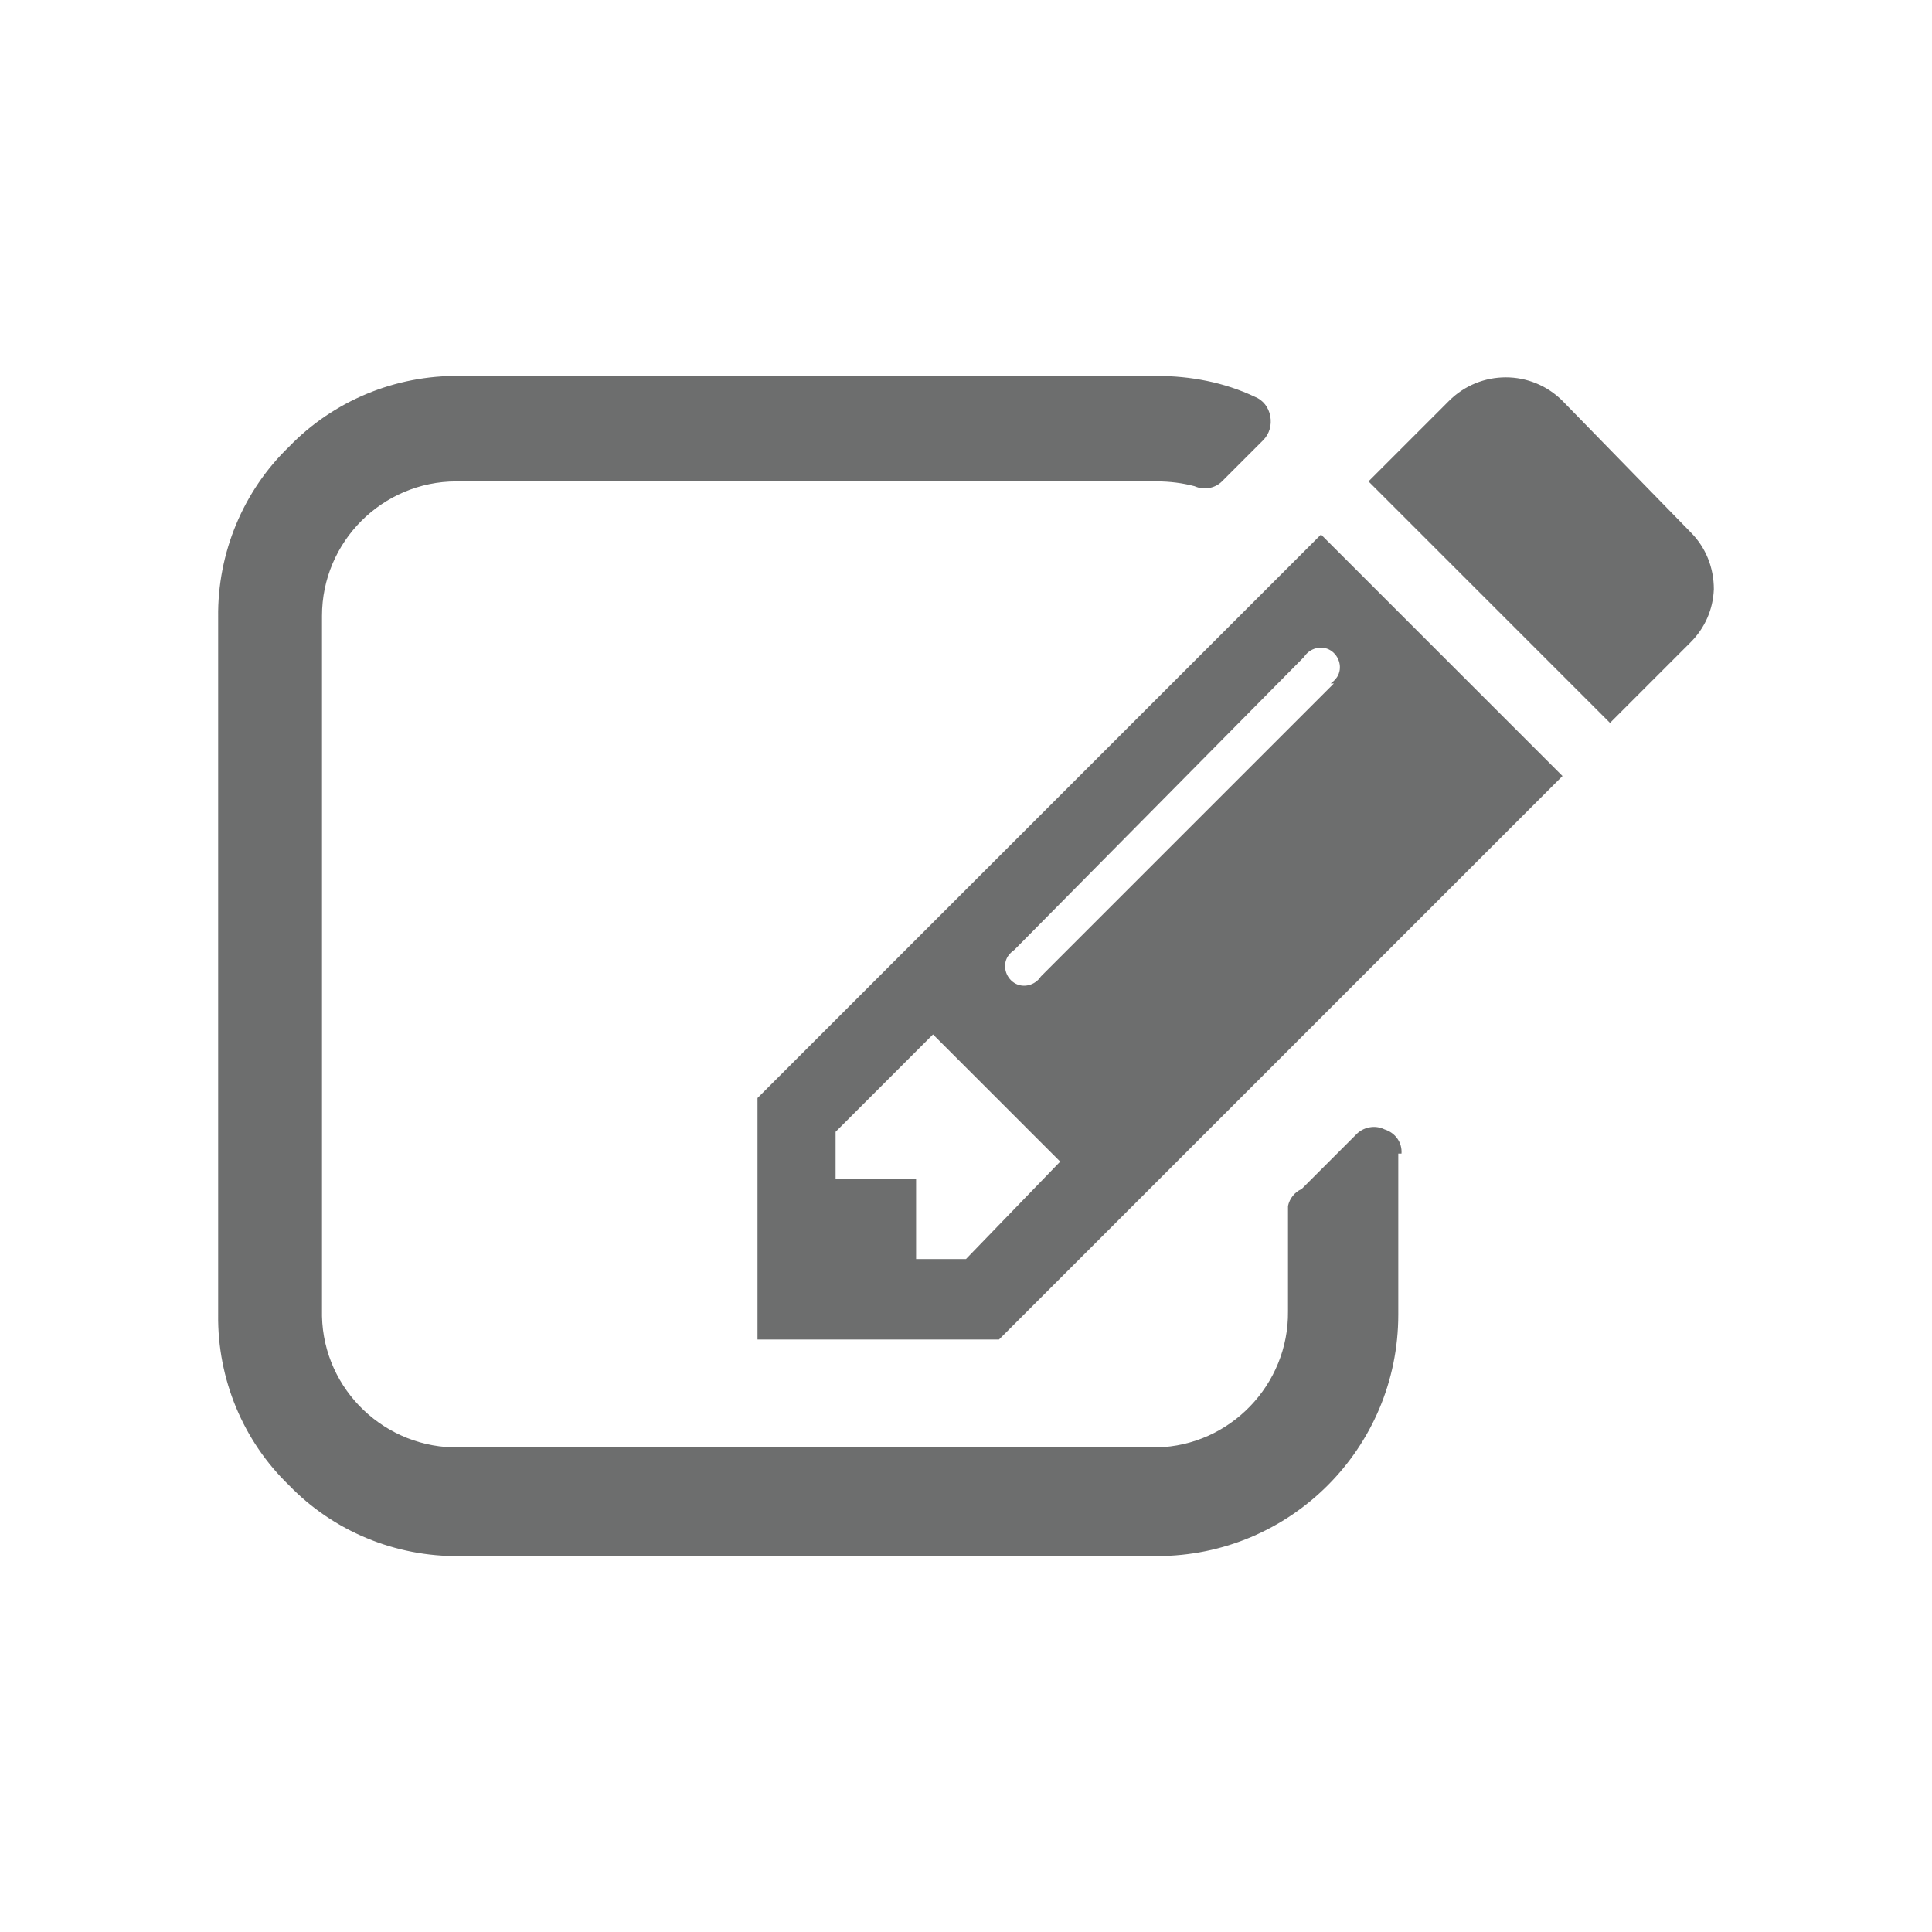 <svg xmlns="http://www.w3.org/2000/svg" version="1.2" overflow="visible" preserveAspectRatio="none" viewBox="0 0 24 24" width="32" height="32"><g><path xmlns:default="http://www.w3.org/2000/svg" id="edit" d="M12,15.64h-0.62v-1h-1v-0.58l1.21-1.21l1.58,1.58L12,15.64L12,15.64z M16.57,8.49l-3.64,3.64  c-0.07,0.11-0.22,0.15-0.33,0.08c-0.11-0.07-0.15-0.22-0.08-0.33c0.02-0.03,0.05-0.06,0.08-0.08l3.6-3.64  c0.07-0.11,0.22-0.15,0.33-0.08c0.11,0.07,0.15,0.22,0.08,0.33c-0.02,0.03-0.05,0.06-0.08,0.08H16.57z M17.41,14.33  c0.01-0.14-0.08-0.26-0.21-0.3c-0.12-0.06-0.27-0.03-0.36,0.07l-0.67,0.67c-0.09,0.04-0.15,0.12-0.17,0.21v1.31  c0.01,0.91-0.72,1.67-1.63,1.69H5.71C4.79,18,4.02,17.27,4,16.35c0-0.01,0-0.03,0-0.04V7.65c0-0.92,0.75-1.67,1.67-1.67  c0.01,0,0.03,0,0.04,0h8.66c0.16,0,0.32,0.02,0.47,0.06c0.11,0.05,0.25,0.03,0.34-0.06l0.51-0.51c0.08-0.08,0.11-0.19,0.09-0.3  c-0.02-0.11-0.09-0.2-0.19-0.24c-0.38-0.18-0.8-0.26-1.22-0.26H5.71c-0.8-0.01-1.57,0.31-2.12,0.88C3.02,6.1,2.7,6.87,2.71,7.67  v8.66c-0.01,0.8,0.31,1.57,0.88,2.12c0.55,0.57,1.32,0.89,2.12,0.88h8.66c1.66,0,3-1.34,3-3v-2l0,0L17.41,14.33z M9.41,13.64v3h3  l7-7l-3-3L9.41,13.64z M21.29,7.32c0-0.27-0.1-0.52-0.29-0.71l-1.59-1.63c-0.39-0.39-1.02-0.39-1.41,0l-1,1l3,3l1-1  C21.18,7.8,21.28,7.57,21.29,7.32z" style="fill: rgb(109, 110, 110);" vector-effect="non-scaling-stroke"/></g></svg>